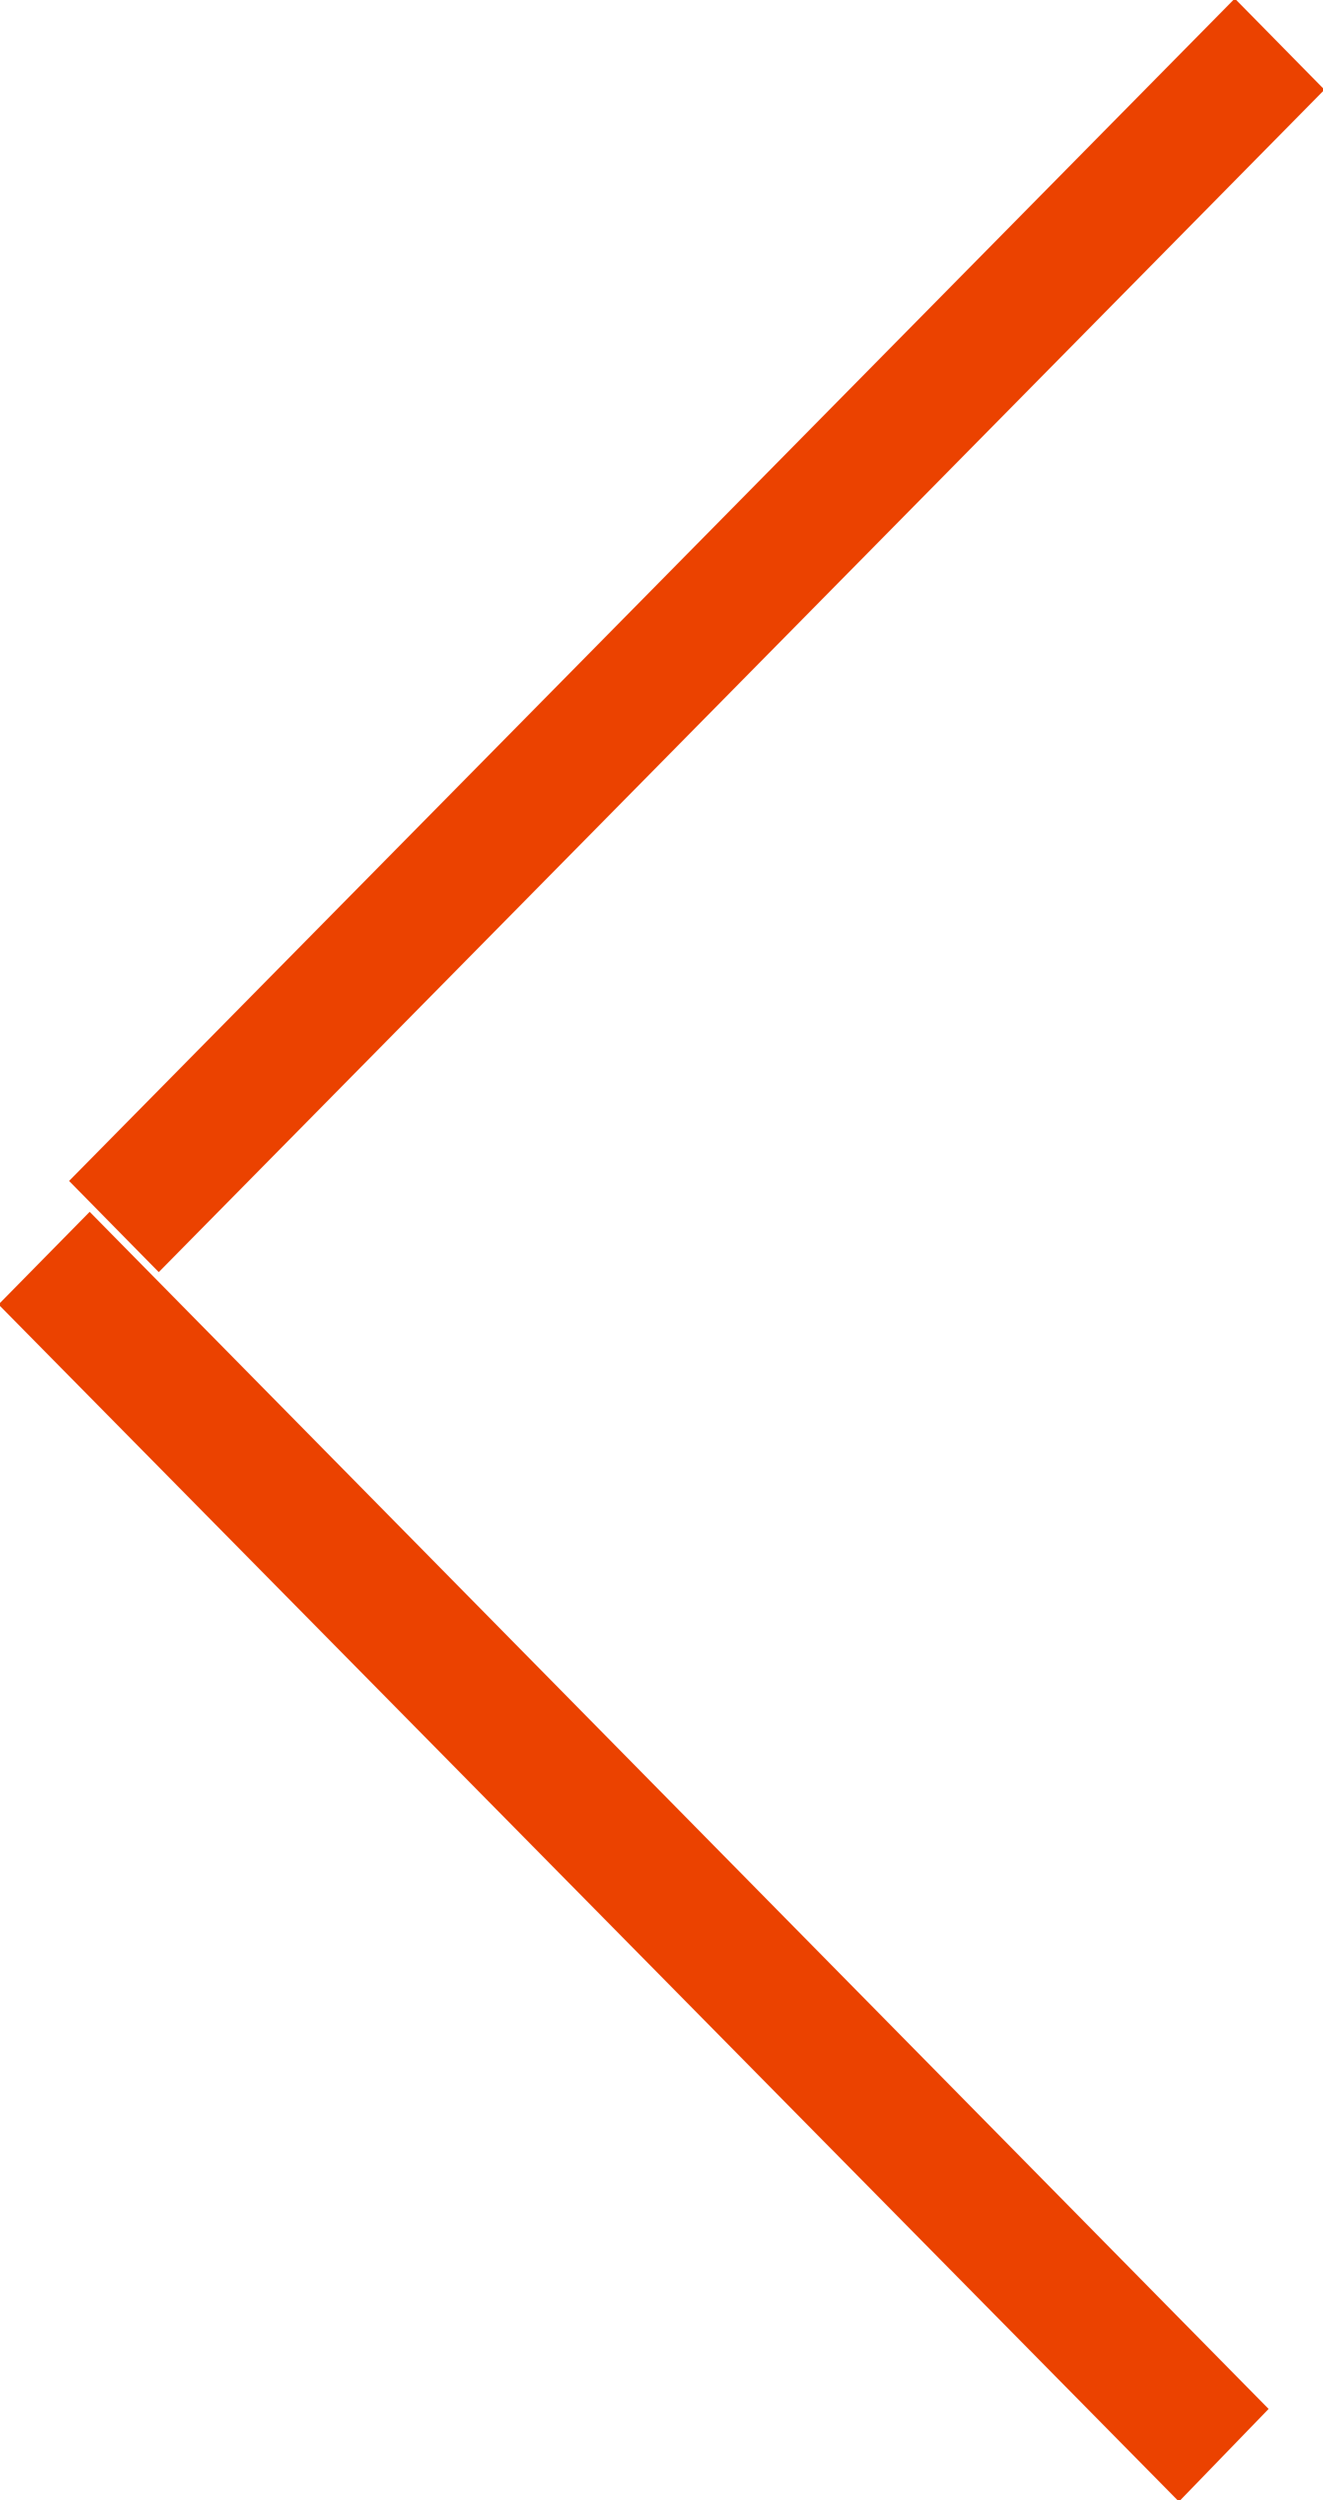 <?xml version="1.0" encoding="UTF-8" standalone="no"?>
<!-- Generator: Avocode 1.1.1 - http://avocode.com -->
<svg xmlns="http://www.w3.org/2000/svg" xmlns:xlink="http://www.w3.org/1999/xlink" width="9" height="17" viewBox="0 0 9 17">
    <desc>Created with Avocode</desc>
    <path d="M8.4,-0.01C8.4,-0.01,0.47,8.03,0.47,8.03C0.47,8.03,1.08,8.65,1.08,8.65C1.08,8.65,9.01,0.61,9.01,0.61C9.01,0.61,8.4,-0.01,8.4,-0.01C8.4,-0.01,8.4,-0.01,8.4,-0.01M0.61,8.24C0.61,8.24,8.63,16.38,8.63,16.38C8.63,16.38,8.02,17.01,8.02,17.01C8.02,17.01,-0.01,8.87,-0.01,8.87C-0.01,8.87,0.61,8.24,0.61,8.24C0.61,8.24,0.61,8.24,0.61,8.24" fill="#eb4200" />
</svg>